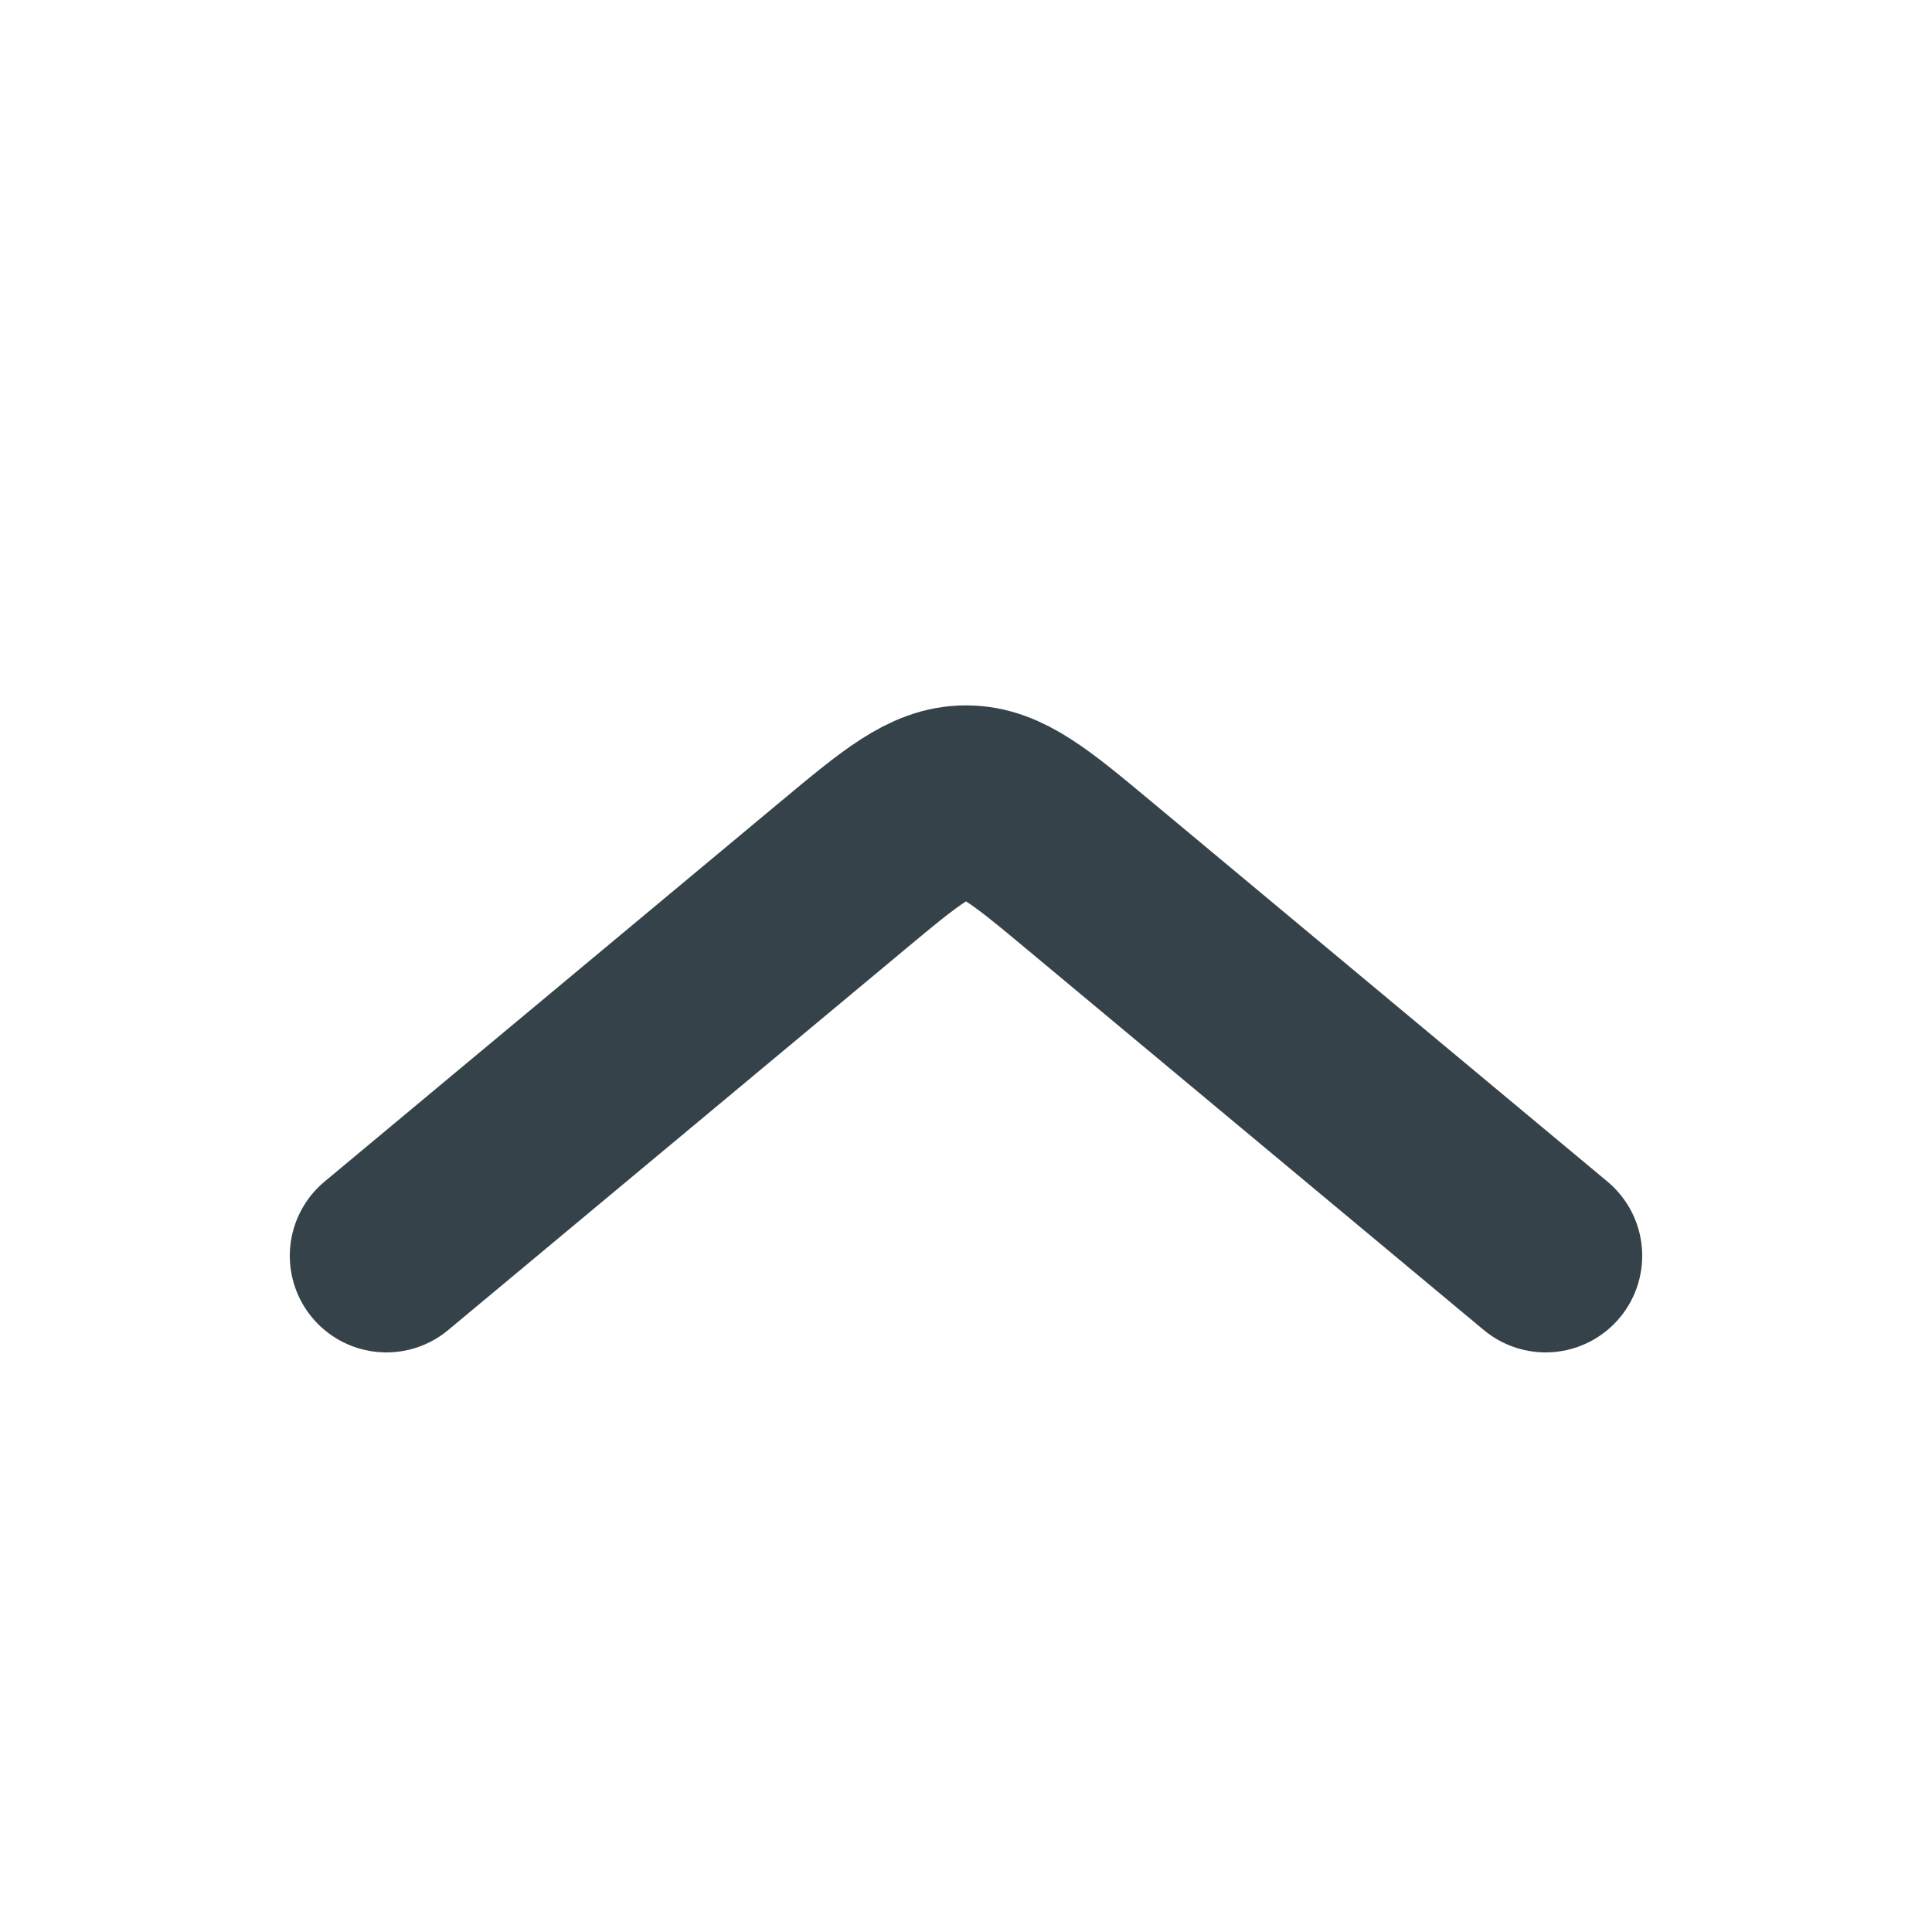 <svg width="20" height="20" viewBox="0 0 20 20" fill="none" xmlns="http://www.w3.org/2000/svg">
<path d="M4 13L8.72 9.067C9.332 8.557 9.638 8.302 10 8.302C10.362 8.302 10.668 8.557 11.28 9.067L16 13" stroke="#354249" stroke-width="2" stroke-linecap="round"/>
</svg>
